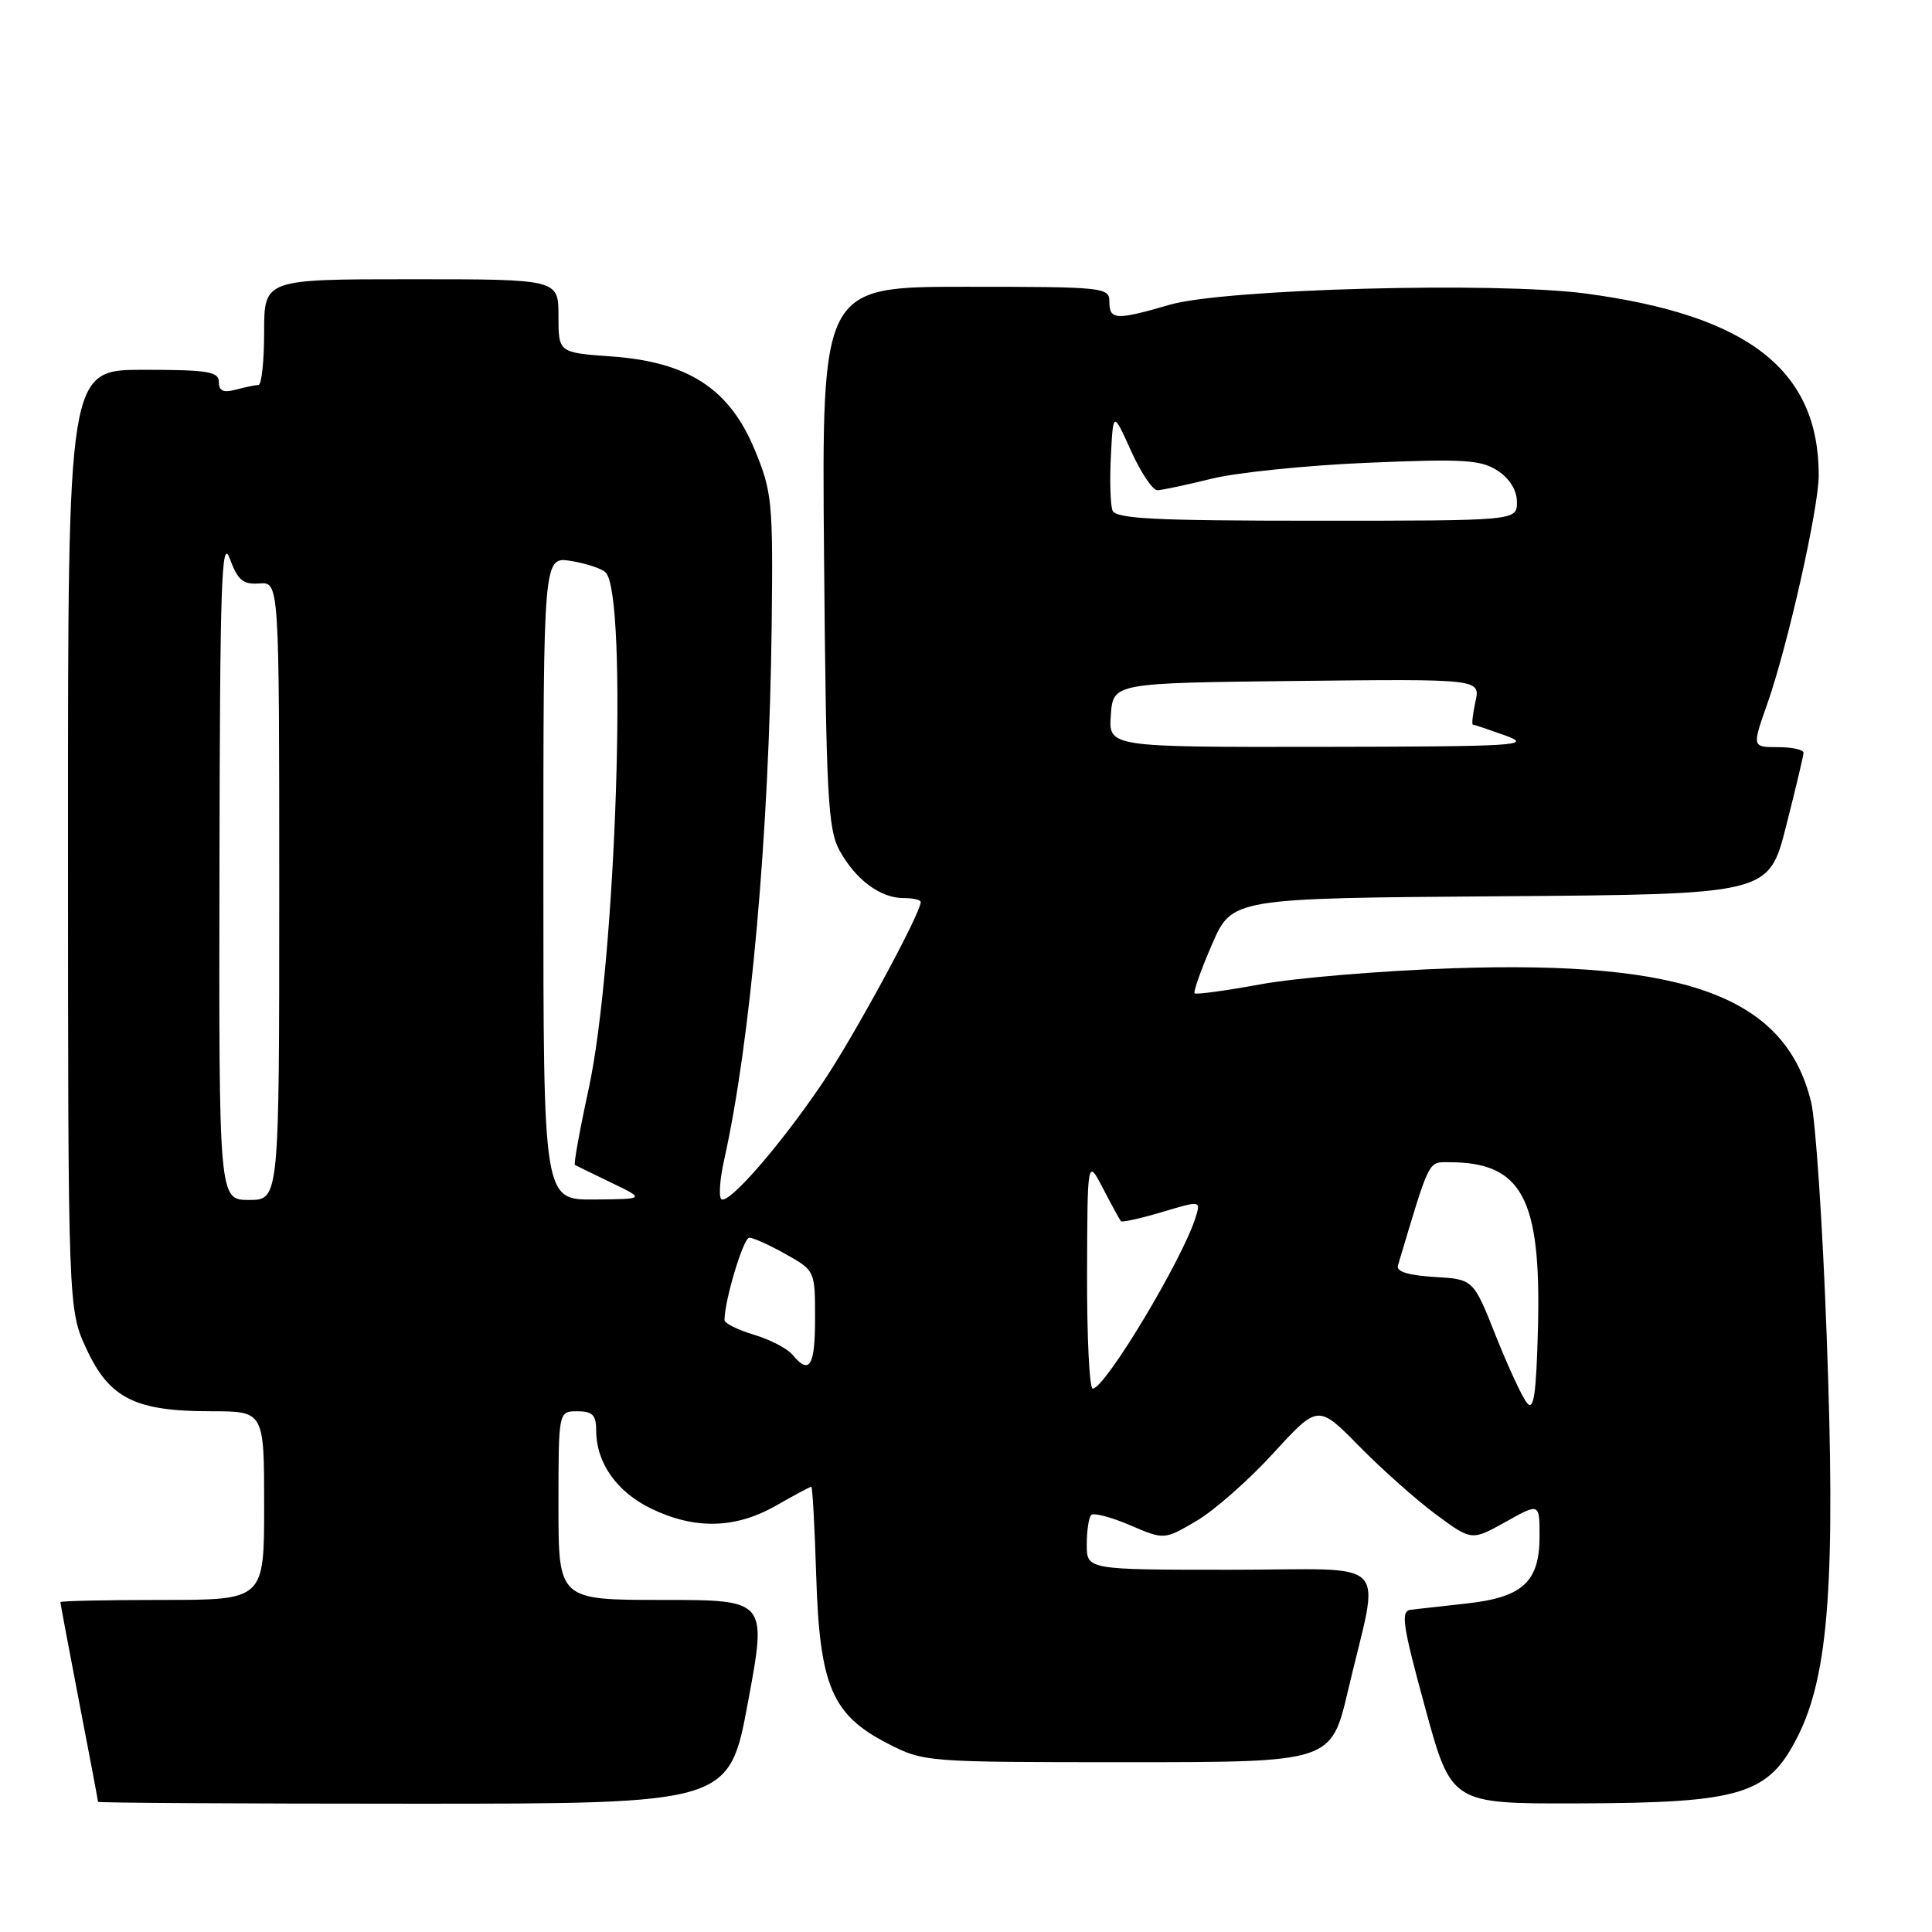 <?xml version="1.0" encoding="UTF-8" standalone="no"?>
<!DOCTYPE svg PUBLIC "-//W3C//DTD SVG 1.1//EN" "http://www.w3.org/Graphics/SVG/1.1/DTD/svg11.dtd" >
<svg xmlns="http://www.w3.org/2000/svg" xmlns:xlink="http://www.w3.org/1999/xlink" version="1.1" viewBox="0 0 256 256">
 <g >
 <path fill="currentColor"
d=" M 99.12 225.50 C 101.63 212.00 101.63 212.00 87.81 212.00 C 74.00 212.00 74.00 212.00 74.00 199.50 C 74.00 187.00 74.00 187.00 76.50 187.00 C 78.51 187.00 79.00 187.50 79.00 189.55 C 79.00 193.83 81.71 197.68 86.29 199.90 C 92.08 202.70 97.47 202.57 102.85 199.49 C 105.25 198.12 107.34 197.00 107.50 197.00 C 107.66 197.00 107.95 202.29 108.15 208.75 C 108.60 223.36 110.23 227.21 117.56 230.99 C 122.42 233.49 122.57 233.50 149.42 233.50 C 176.39 233.50 176.39 233.50 178.62 224.00 C 182.85 205.94 184.86 208.00 163.05 208.00 C 144.00 208.00 144.00 208.00 144.00 204.67 C 144.00 202.83 144.27 201.07 144.59 200.74 C 144.92 200.42 147.23 201.02 149.72 202.09 C 154.26 204.04 154.26 204.04 158.52 201.54 C 160.87 200.17 165.46 196.13 168.72 192.56 C 174.65 186.09 174.65 186.09 180.08 191.61 C 183.06 194.65 187.64 198.72 190.25 200.66 C 195.00 204.17 195.00 204.17 199.50 201.66 C 204.00 199.14 204.00 199.14 204.00 203.57 C 204.00 209.60 201.77 211.66 194.33 212.47 C 191.12 212.82 187.79 213.20 186.92 213.30 C 185.57 213.47 185.84 215.31 188.83 226.25 C 192.31 239.00 192.31 239.00 208.91 238.96 C 230.84 238.90 234.33 237.83 238.25 230.00 C 242.34 221.83 243.24 209.23 242.04 176.86 C 241.51 162.36 240.58 148.48 239.98 146.02 C 236.59 132.12 223.56 127.25 192.52 128.30 C 183.16 128.62 171.71 129.57 167.07 130.42 C 162.43 131.27 158.48 131.81 158.29 131.62 C 158.10 131.43 159.13 128.52 160.59 125.15 C 163.25 119.02 163.25 119.02 198.81 118.76 C 234.37 118.50 234.37 118.50 236.66 109.50 C 237.92 104.55 238.96 100.16 238.98 99.75 C 238.99 99.34 237.46 99.00 235.58 99.00 C 232.15 99.00 232.15 99.00 234.18 93.25 C 236.88 85.58 240.98 67.37 240.99 63.00 C 241.00 49.05 231.70 41.78 210.15 38.90 C 198.30 37.31 162.22 38.28 155.00 40.38 C 147.88 42.45 147.00 42.41 147.00 40.00 C 147.00 38.07 146.33 38.00 127.94 38.00 C 108.88 38.00 108.88 38.00 109.19 73.75 C 109.47 105.50 109.70 109.86 111.24 112.69 C 113.36 116.55 116.65 119.00 119.72 119.00 C 120.98 119.00 122.00 119.23 122.00 119.52 C 122.00 121.02 113.11 137.41 108.99 143.49 C 103.34 151.85 96.45 159.74 95.57 158.88 C 95.22 158.54 95.39 156.21 95.95 153.70 C 99.46 138.04 101.92 110.42 102.25 83.00 C 102.44 66.41 102.32 65.19 99.98 59.54 C 96.64 51.50 91.18 47.96 81.02 47.23 C 74.00 46.73 74.00 46.73 74.00 41.87 C 74.00 37.00 74.00 37.00 54.50 37.00 C 35.00 37.00 35.00 37.00 35.00 44.00 C 35.00 47.85 34.66 51.01 34.25 51.01 C 33.84 51.02 32.49 51.30 31.25 51.63 C 29.60 52.07 29.00 51.81 29.00 50.62 C 29.00 49.24 27.54 49.00 19.00 49.00 C 9.00 49.00 9.00 49.00 9.01 111.25 C 9.02 173.50 9.02 173.50 11.48 178.79 C 14.51 185.30 17.93 187.00 27.97 187.00 C 35.00 187.00 35.00 187.00 35.00 199.50 C 35.00 212.00 35.00 212.00 21.50 212.00 C 14.07 212.00 8.00 212.13 8.00 212.29 C 8.00 212.45 9.12 218.42 10.49 225.54 C 11.87 232.67 12.99 238.61 12.99 238.75 C 13.00 238.89 31.81 239.00 54.81 239.00 C 96.62 239.00 96.62 239.00 99.12 225.50 Z  M 202.34 185.91 C 201.70 185.13 199.84 181.12 198.20 177.00 C 195.23 169.50 195.23 169.50 190.05 169.20 C 186.61 168.99 184.99 168.49 185.23 167.70 C 189.50 153.40 189.21 154.00 192.01 154.00 C 201.67 154.00 204.22 158.75 203.79 175.91 C 203.56 184.75 203.24 187.00 202.34 185.91 Z  M 144.04 168.75 C 144.09 153.50 144.09 153.50 146.17 157.50 C 147.31 159.70 148.38 161.64 148.53 161.82 C 148.68 161.99 151.12 161.45 153.96 160.61 C 159.11 159.07 159.11 159.07 158.43 161.29 C 156.70 166.88 146.42 184.00 144.79 184.00 C 144.35 184.00 144.02 177.14 144.04 168.75 Z  M 105.00 179.50 C 104.32 178.68 102.02 177.49 99.88 176.85 C 97.75 176.21 96.00 175.34 96.00 174.92 C 96.00 172.32 98.50 164.00 99.29 164.00 C 99.80 164.00 101.98 164.98 104.11 166.18 C 107.99 168.36 108.00 168.39 108.00 174.68 C 108.00 181.06 107.27 182.24 105.00 179.50 Z  M 29.08 114.75 C 29.14 77.43 29.35 71.05 30.44 74.00 C 31.50 76.88 32.19 77.47 34.37 77.31 C 37.00 77.12 37.00 77.12 37.00 118.06 C 37.00 159.00 37.00 159.00 33.00 159.00 C 29.00 159.00 29.00 159.00 29.08 114.75 Z  M 72.00 116.37 C 72.00 73.74 72.00 73.74 75.66 74.33 C 77.68 74.66 79.74 75.34 80.25 75.85 C 83.24 78.84 81.64 127.58 77.99 144.34 C 76.81 149.76 76.00 154.27 76.18 154.36 C 76.35 154.46 78.53 155.52 81.00 156.71 C 85.50 158.88 85.50 158.88 78.75 158.94 C 72.00 159.00 72.00 159.00 72.00 116.37 Z  M 147.19 94.75 C 147.50 90.50 147.50 90.50 171.83 90.23 C 196.17 89.96 196.17 89.96 195.50 92.98 C 195.14 94.64 194.99 96.01 195.17 96.02 C 195.35 96.02 197.30 96.68 199.50 97.47 C 203.15 98.79 201.05 98.92 175.19 98.96 C 146.89 99.00 146.89 99.00 147.19 94.75 Z  M 147.41 67.64 C 147.13 66.89 147.03 63.63 147.20 60.39 C 147.50 54.50 147.50 54.50 149.87 59.75 C 151.18 62.64 152.75 64.98 153.37 64.96 C 153.99 64.94 157.20 64.26 160.50 63.44 C 163.80 62.62 173.11 61.66 181.20 61.32 C 193.94 60.78 196.23 60.92 198.45 62.37 C 200.05 63.42 201.00 64.97 201.00 66.52 C 201.00 69.00 201.00 69.00 174.47 69.00 C 153.00 69.00 147.84 68.74 147.41 67.64 Z "/>
</g>
</svg>